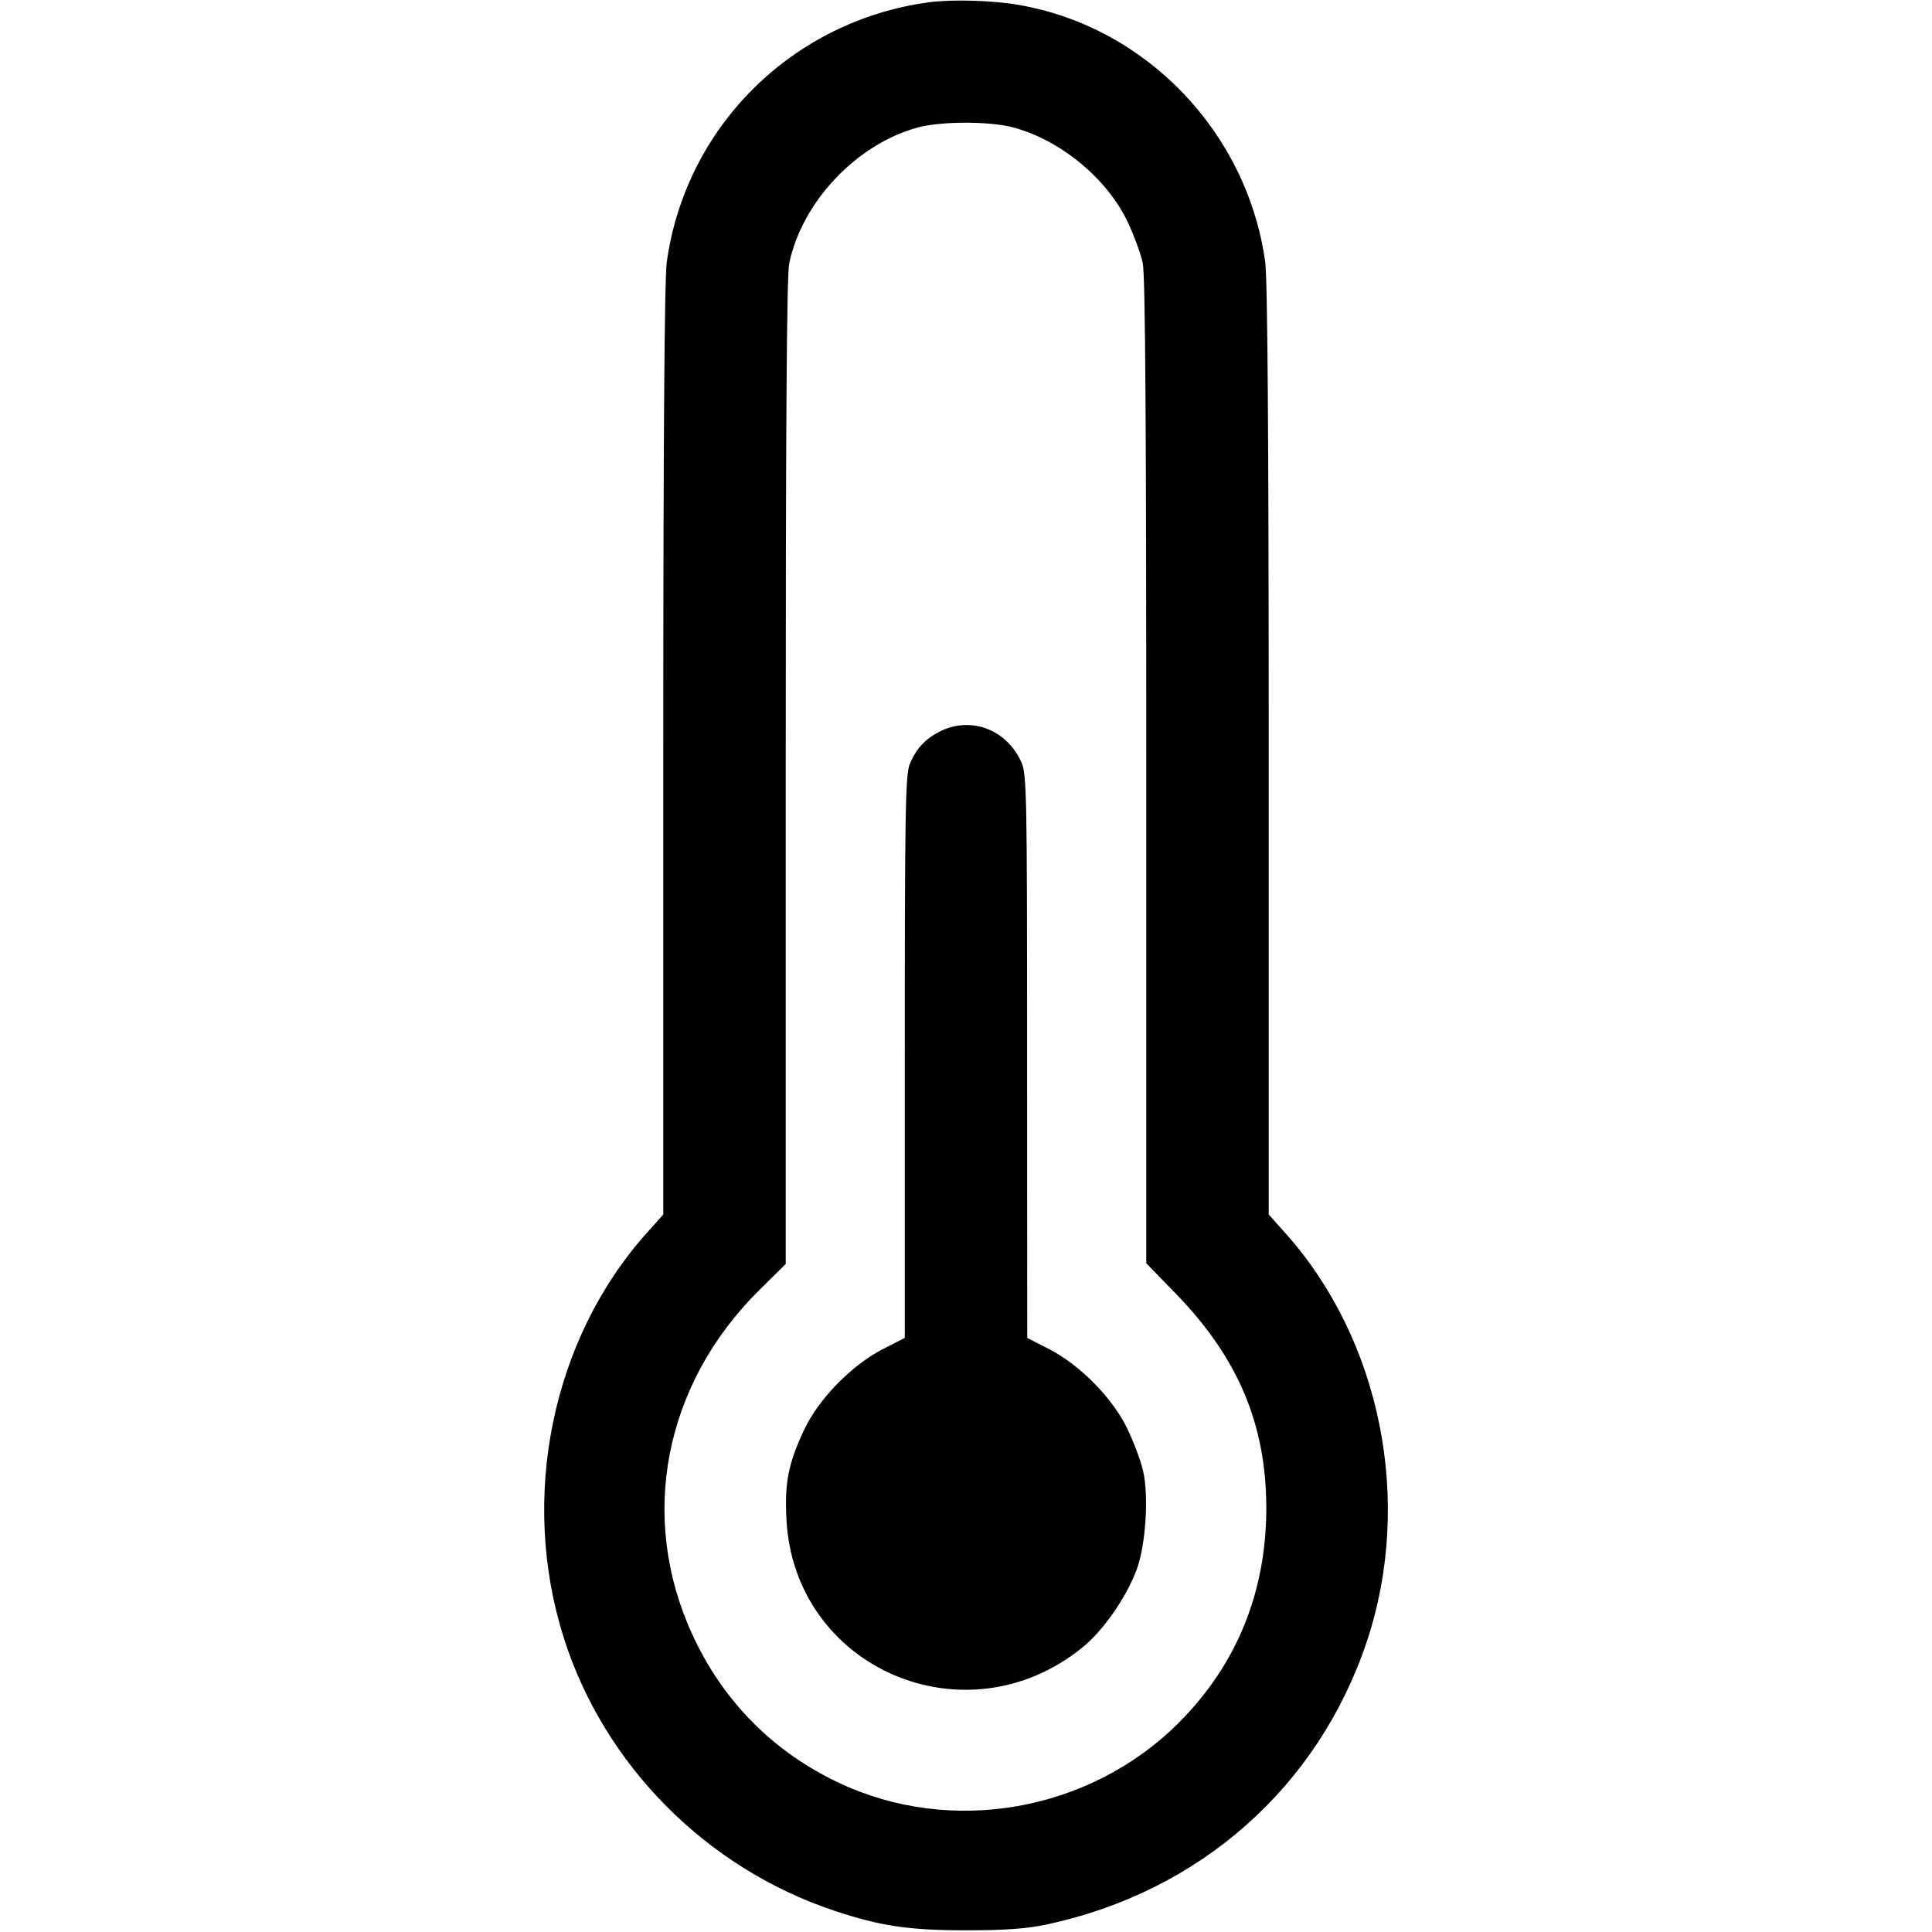 <svg width="16" height="16" fill="currentColor" xmlns="http://www.w3.org/2000/svg"><path d="M7.693 0.019 C 6.562 0.172,5.678 1.048,5.522 2.170 C 5.503 2.311,5.493 3.608,5.493 6.218 L 5.493 10.058 5.358 10.209 C 4.570 11.087,4.300 12.406,4.670 13.567 C 5.005 14.619,5.848 15.469,6.907 15.823 C 7.290 15.951,7.527 15.986,8.000 15.986 C 8.324 15.986,8.500 15.973,8.667 15.938 C 9.935 15.668,10.915 14.801,11.319 13.596 C 11.706 12.438,11.438 11.096,10.642 10.209 L 10.507 10.058 10.507 6.218 C 10.507 3.608,10.497 2.311,10.478 2.170 C 10.329 1.096,9.493 0.224,8.439 0.041 C 8.223 0.003,7.883 -0.007,7.693 0.019 M8.386 1.054 C 8.779 1.157,9.168 1.477,9.340 1.840 C 9.392 1.950,9.448 2.104,9.464 2.181 C 9.485 2.280,9.493 3.543,9.493 6.392 L 9.493 10.462 9.741 10.717 C 10.253 11.246,10.484 11.793,10.487 12.480 C 10.489 13.180,10.244 13.785,9.761 14.268 C 9.024 15.004,7.876 15.206,6.942 14.762 C 6.399 14.504,5.986 14.086,5.734 13.537 C 5.285 12.562,5.500 11.462,6.291 10.681 L 6.507 10.468 6.507 6.395 C 6.507 3.544,6.515 2.280,6.536 2.181 C 6.642 1.671,7.095 1.192,7.603 1.055 C 7.795 1.004,8.190 1.003,8.386 1.054 M7.800 6.050 C 7.671 6.110,7.590 6.194,7.535 6.326 C 7.498 6.413,7.493 6.712,7.493 8.752 L 7.493 11.080 7.313 11.172 C 7.054 11.305,6.781 11.583,6.660 11.840 C 6.529 12.118,6.497 12.278,6.513 12.583 C 6.577 13.817,7.999 14.430,8.966 13.642 C 9.137 13.503,9.326 13.232,9.413 13.000 C 9.488 12.800,9.515 12.392,9.467 12.183 C 9.449 12.104,9.392 11.950,9.340 11.840 C 9.219 11.583,8.946 11.305,8.687 11.172 L 8.507 11.080 8.506 8.747 C 8.506 6.535,8.503 6.408,8.456 6.307 C 8.336 6.045,8.051 5.934,7.800 6.050 " stroke="none" fill-rule="evenodd"></path></svg>